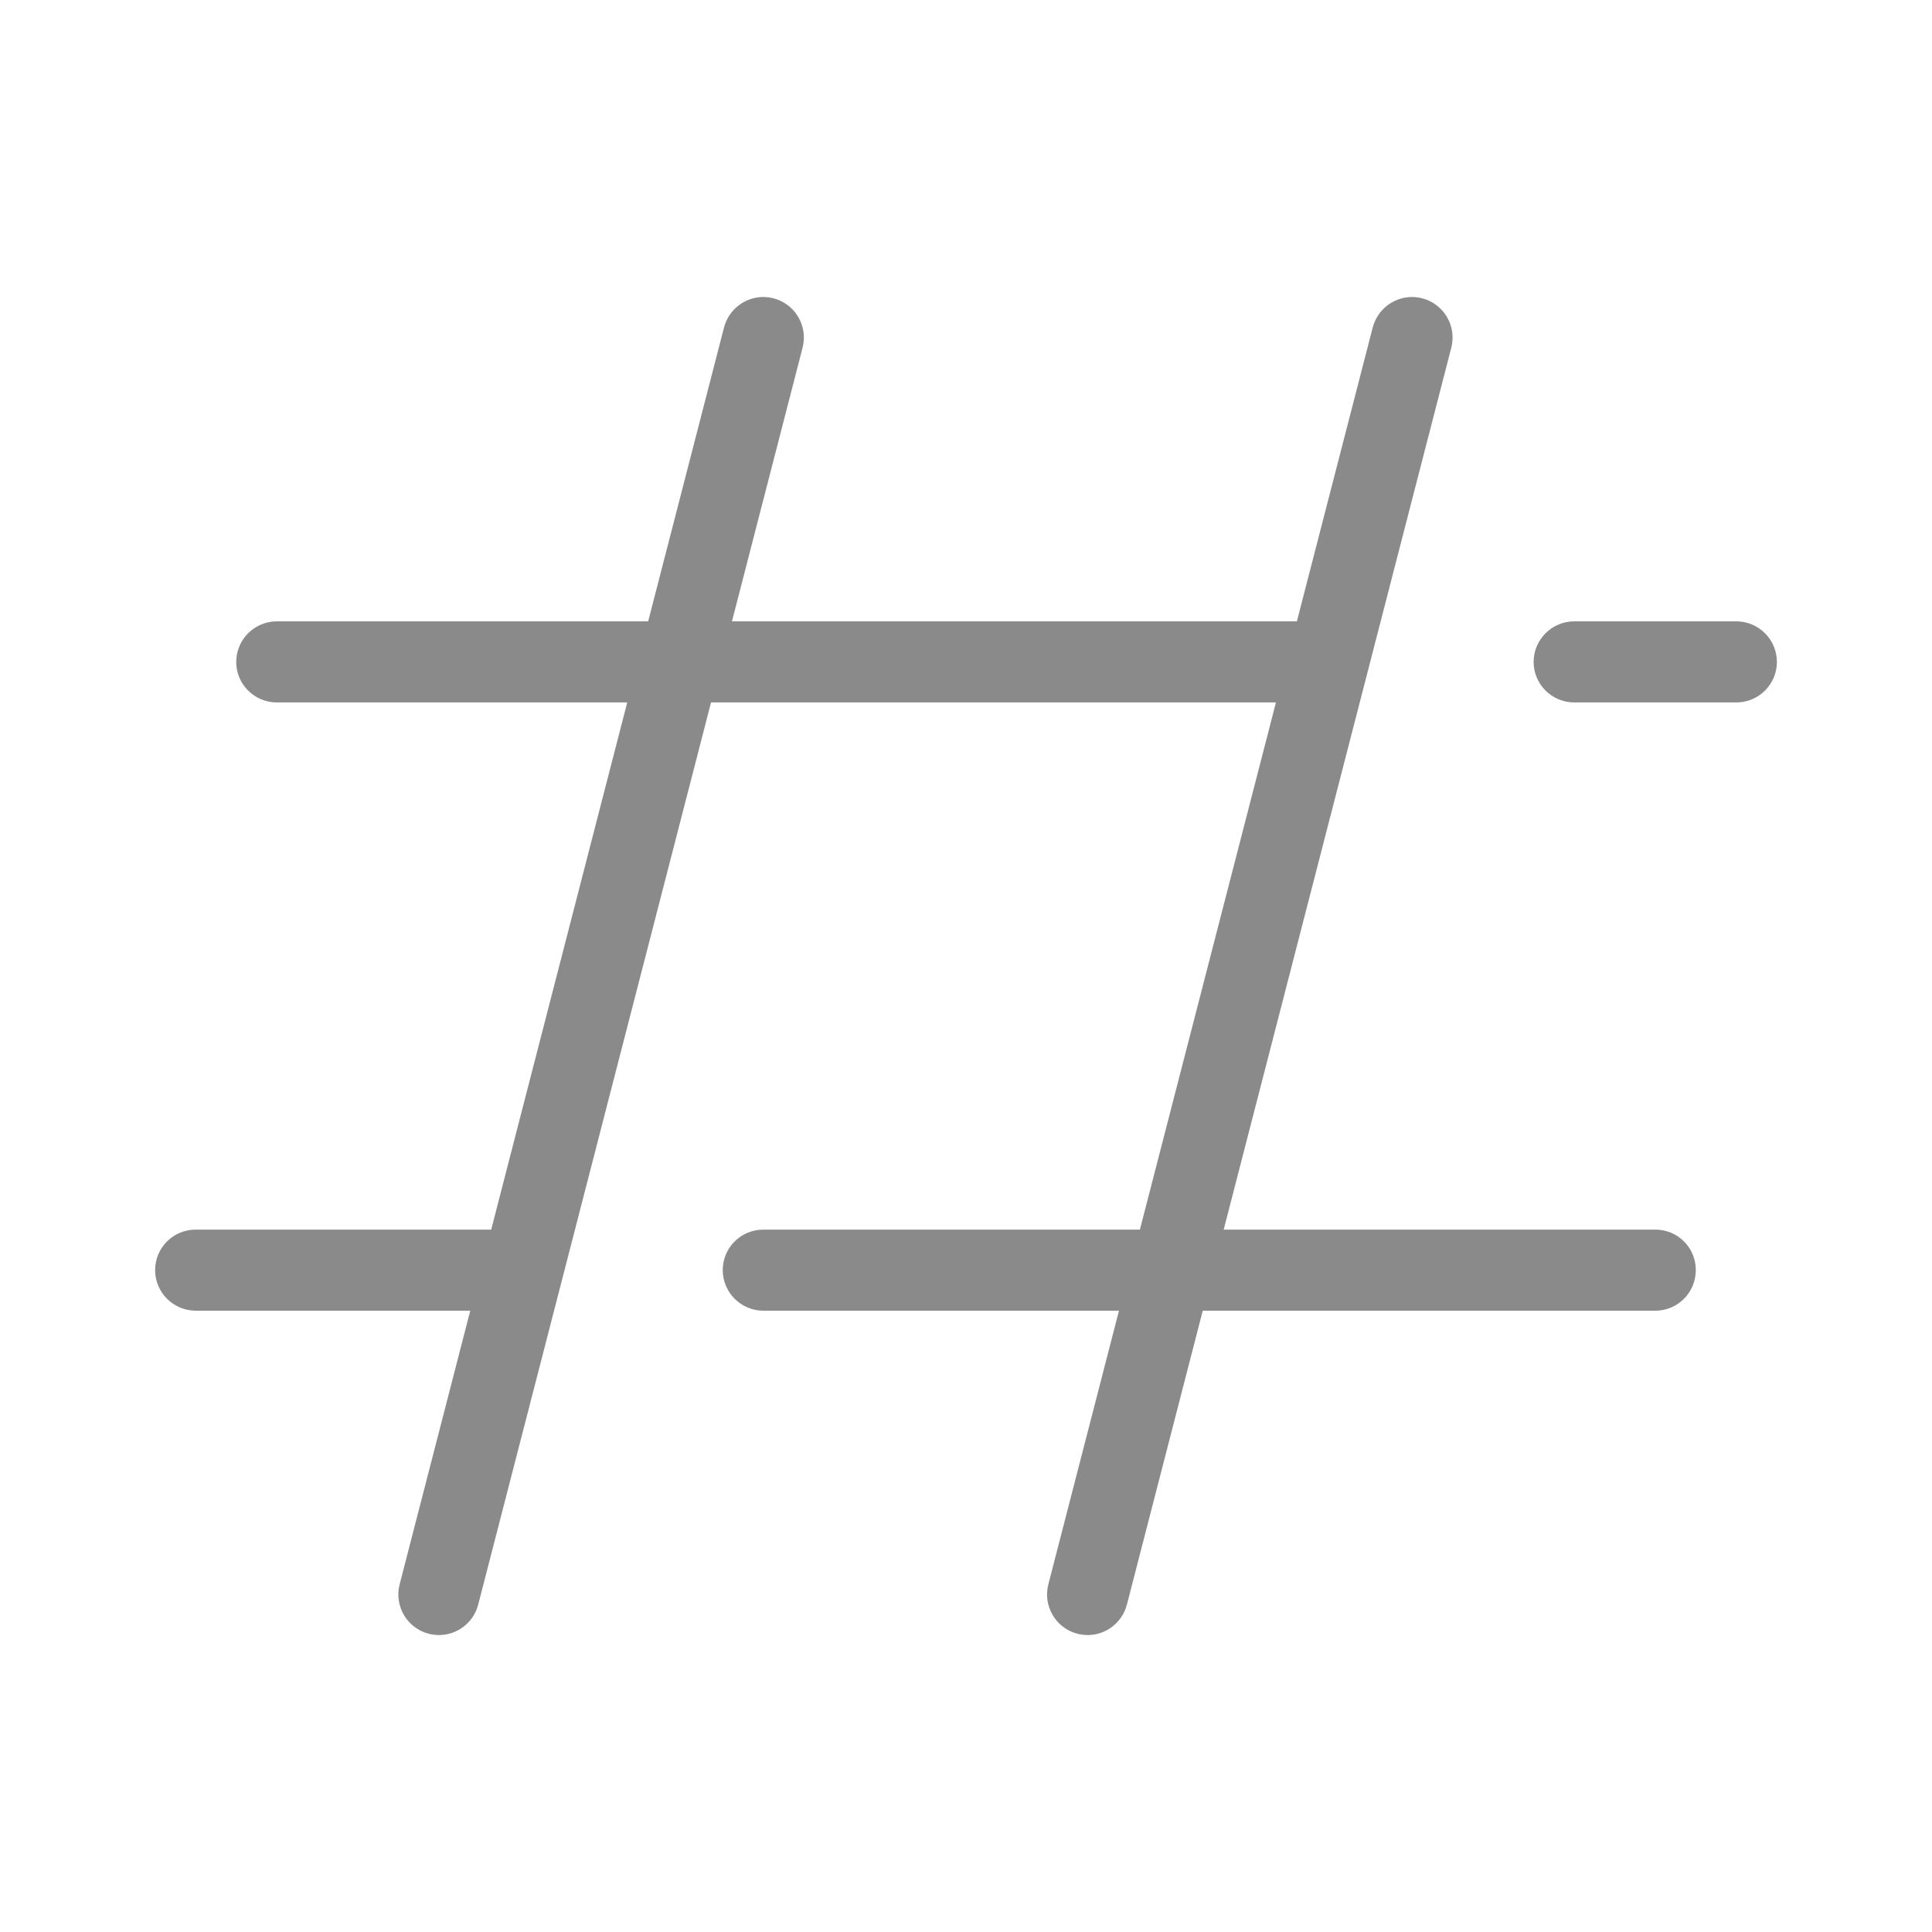 <svg t="1561598203678" class="icon" viewBox="0 0 1024 1024" version="1.1" xmlns="http://www.w3.org/2000/svg" p-id="8866" width="20" height="20"><path d="M920.271 372.307l-85.878 0c-11.88 0-21.538-9.625-21.538-21.441 0-11.88 9.658-21.538 21.538-21.538l85.878 0c11.88 0 21.521 9.658 21.521 21.538C941.793 362.682 932.152 372.307 920.271 372.307L920.271 372.307zM702.723 372.307 146.732 372.307c-11.88 0-21.538-9.625-21.538-21.441 0-11.88 9.658-21.538 21.538-21.538l555.991 0c11.88 0 21.458 9.658 21.458 21.538C724.18 362.682 714.603 372.307 702.723 372.307L702.723 372.307zM297.11 673.159c0 11.88-9.642 21.538-21.441 21.538l-171.915 0c-11.88 0-21.538-9.658-21.538-21.538s9.658-21.441 21.538-21.441l171.915 0C287.469 651.718 297.11 661.28 297.11 673.159L297.11 673.159zM404.606 651.718l472.767 0c11.88 0 21.441 9.562 21.441 21.441s-9.562 21.538-21.441 21.538l-472.767 0c-11.88 0-21.538-9.658-21.538-21.538S392.725 651.718 404.606 651.718L404.606 651.718zM425.375 184.323l-171.915 666.124c-2.51 9.705-11.24 16.165-20.77 16.165-1.807 0-3.613-0.272-5.42-0.671-11.496-2.99-18.42-14.694-15.446-26.222l171.915-666.141c2.99-11.512 14.742-18.451 26.19-15.478C421.442 161.075 428.365 172.795 425.375 184.323L425.375 184.323zM769.205 184.323l-171.915 666.124c-2.51 9.705-11.24 16.165-20.77 16.165-1.807 0-3.613-0.272-5.42-0.671-11.496-2.99-18.42-14.694-15.446-26.222l171.915-666.141c2.99-11.512 14.742-18.451 26.19-15.478C765.273 161.075 772.196 172.795 769.205 184.323L769.205 184.323z" p-id="8867" fill="#8a8a8a"></path></svg>